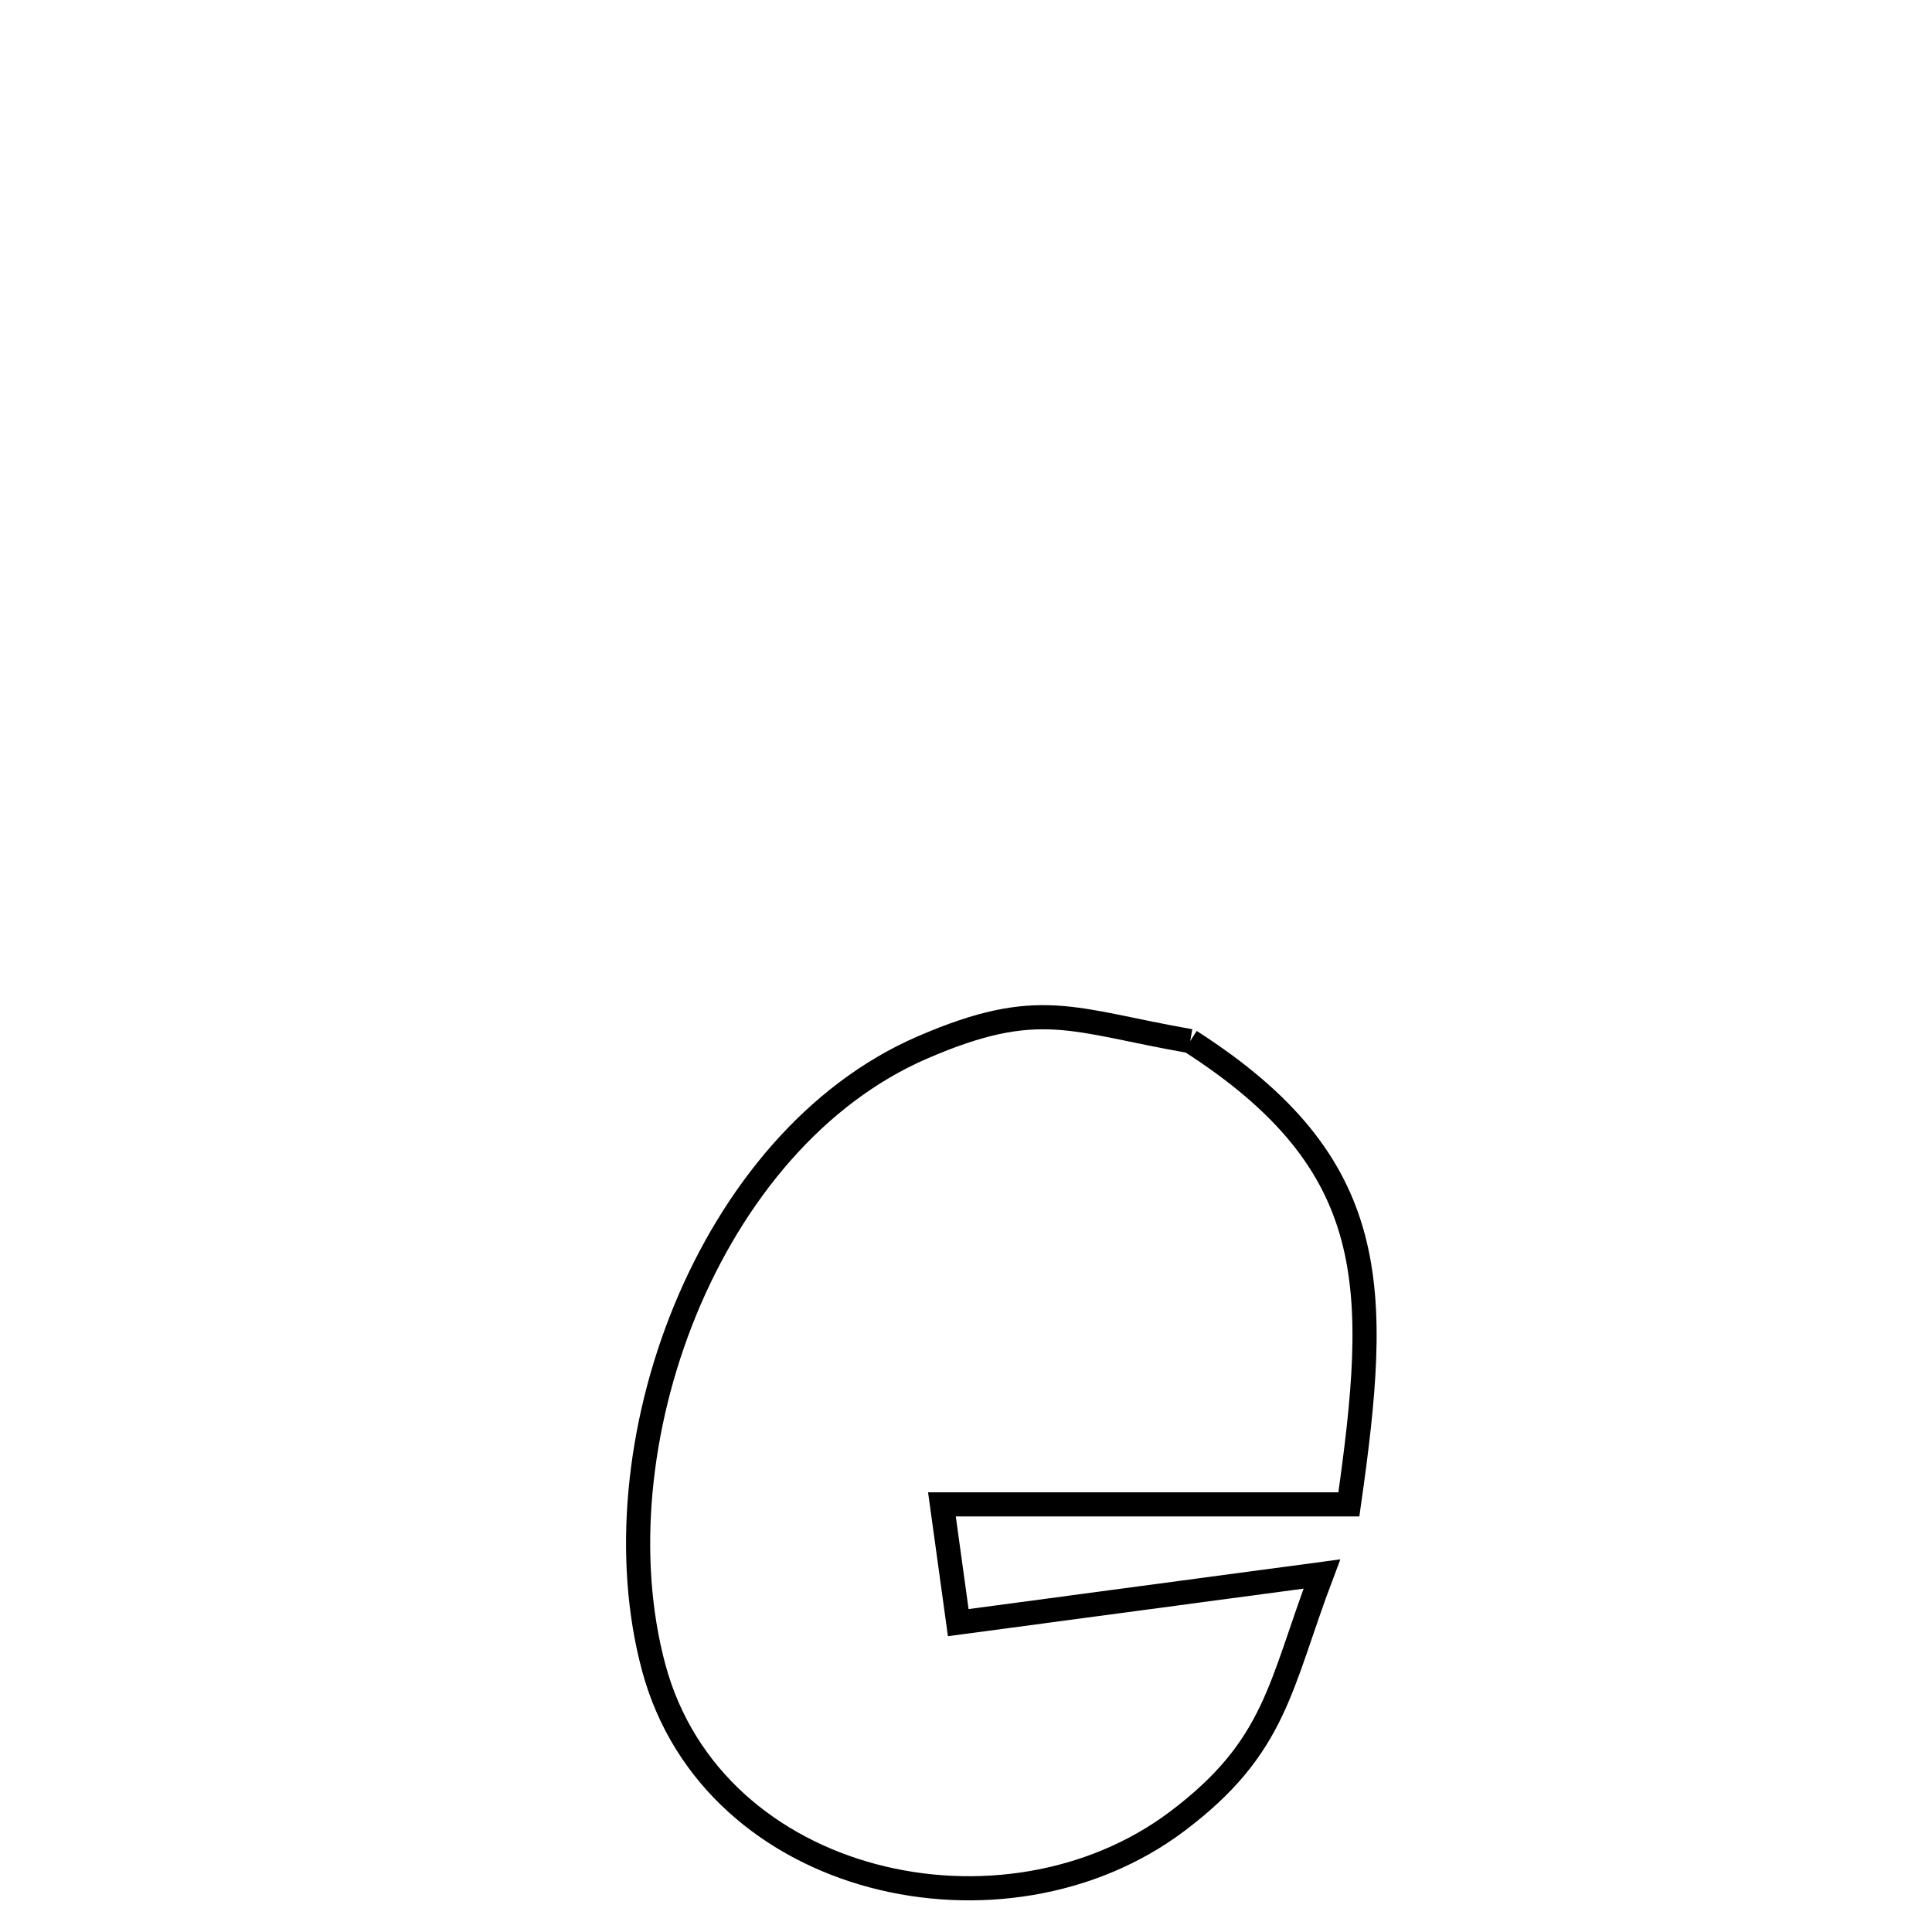 <svg xmlns="http://www.w3.org/2000/svg" viewBox="0.0 0.0 24.0 24.0" height="200px" width="200px"><path fill="none" stroke="black" stroke-width=".3" stroke-opacity="1.0"  filling="0" d="M14.785 12.933 L14.785 12.933 C17.175 14.465 17.139 15.997 16.756 18.688 L16.756 18.688 C15.071 18.688 13.386 18.688 11.701 18.688 L11.701 18.688 C11.769 19.178 11.837 19.668 11.904 20.157 L11.904 20.157 C13.41 19.956 14.915 19.755 16.421 19.553 L16.421 19.553 C15.894 20.947 15.855 21.697 14.625 22.624 C13.553 23.432 12.111 23.639 10.845 23.302 C9.579 22.965 8.49 22.084 8.121 20.717 C7.754 19.353 7.92 17.716 8.512 16.275 C9.105 14.834 10.123 13.589 11.461 13.011 C12.91 12.385 13.316 12.676 14.785 12.933 L14.785 12.933"></path></svg>